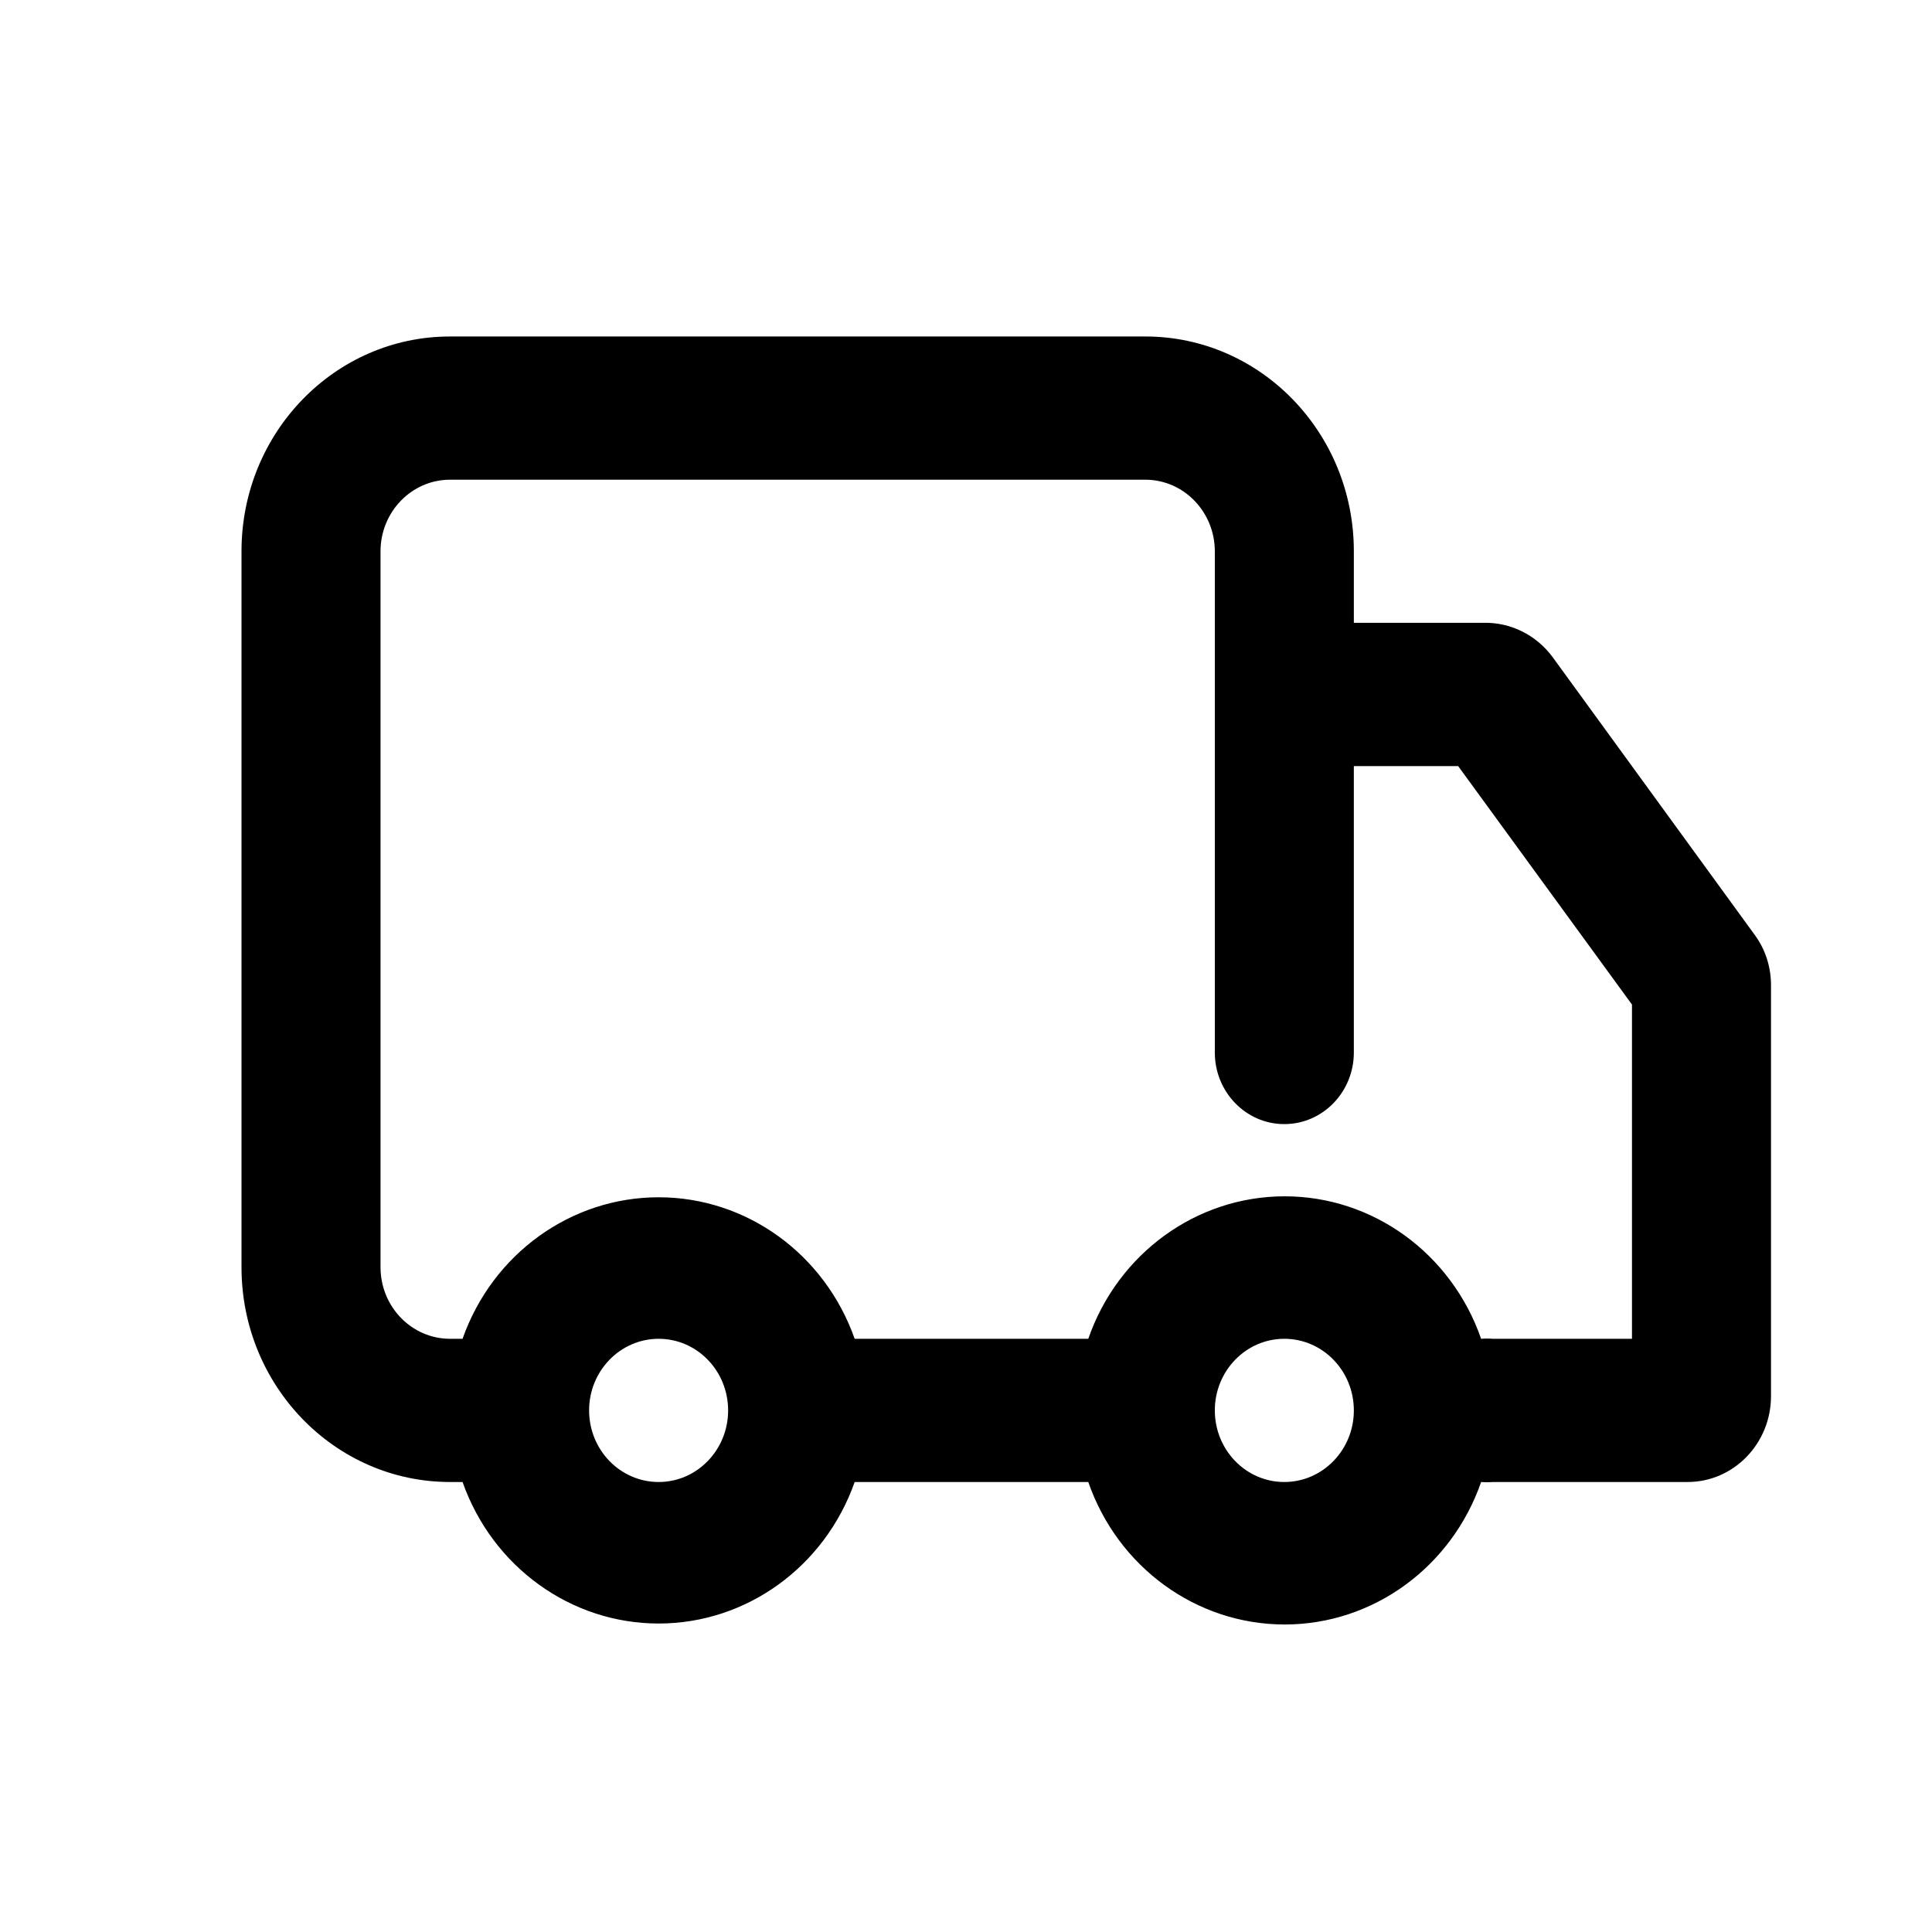 <svg xmlns="http://www.w3.org/2000/svg" viewBox="0 0 24 24"><path fill="currentColor" fill-rule="evenodd" d="M19.288 8.164c-.204-.277-.526-.437-.864-.427h-1.606v-.889c0-1.473-1.16-2.668-2.59-2.668H5.59C4.16 4.18 3 5.375 3 6.848v8.894c0 1.473 1.16 2.668 2.59 2.668h.156c.372 1.055 1.346 1.758 2.436 1.758 1.09 0 2.063-.703 2.435-1.758h2.902c.368 1.061 1.345 1.77 2.44 1.77s2.071-.709 2.44-1.77c.048.004.097.004.146 0h2.419c.572 0 1.036-.478 1.036-1.067v-5.096c.002-.232-.07-.457-.207-.64l-2.505-3.443zM8.182 18.41c-.477 0-.864-.398-.864-.89 0-.49.387-.889.864-.889s.863.398.863.89c0 .49-.386.889-.863.889zm7.772 0c-.477 0-.863-.398-.863-.89 0-.49.386-.889.863-.889s.864.398.864.89c0 .49-.387.889-.864.889zm4.319-1.779h-1.728c-.049-.004-.098-.004-.146 0-.369-1.061-1.345-1.77-2.44-1.77s-2.072.709-2.44 1.77h-2.902c-.372-1.055-1.345-1.758-2.435-1.758s-2.064.703-2.436 1.758h-.155c-.477 0-.864-.398-.864-.89V6.849c0-.491.387-.89.864-.89h8.636c.477 0 .864.399.864.89v6.226c0 .49.386.889.863.889s.864-.398.864-.89V9.517h1.296l2.159 2.962v4.153z"/></svg>
